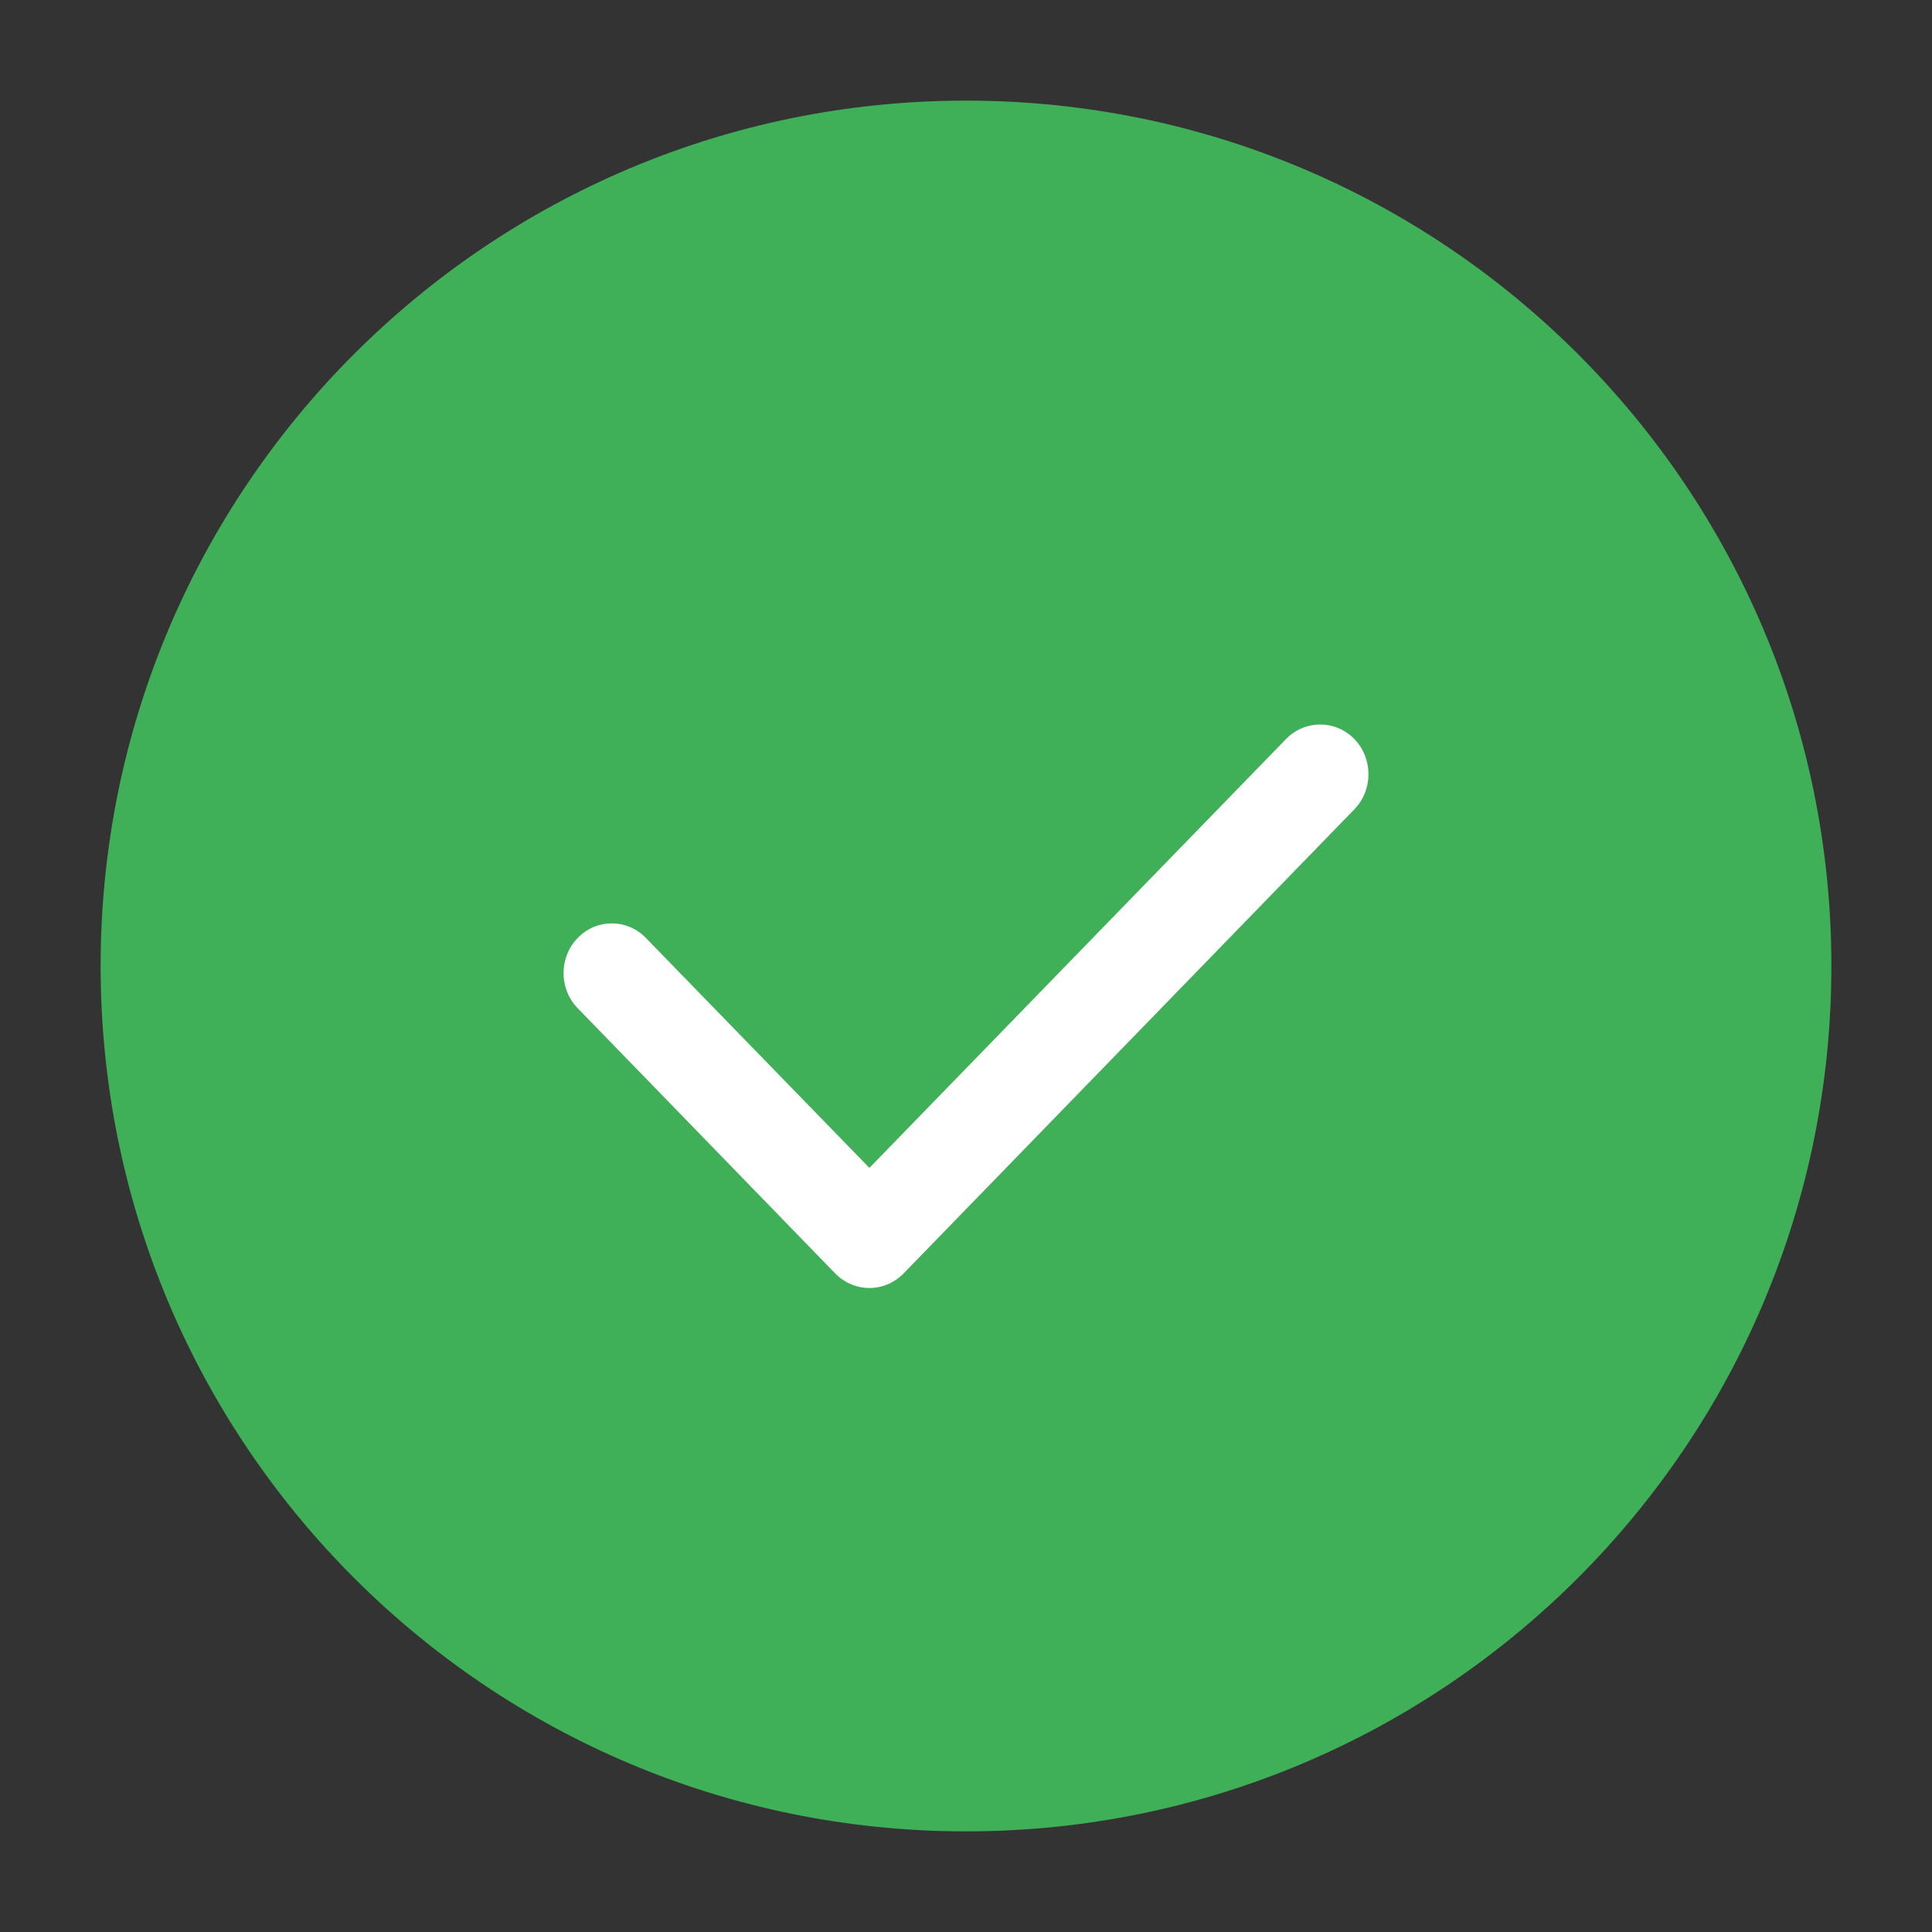 <svg width="12" height="12" viewBox="0 0 12 12" fill="none" xmlns="http://www.w3.org/2000/svg">
<rect x="0" y="0" width="12" height="12" fill="#333333" stroke="none"/>
<g clip-path="url(#clip0_34624_1296)">
<path d="M6 0.625C3.031 0.625 0.625 3.031 0.625 6C0.625 8.969 3.031 11.375 6 11.375C8.969 11.375 11.375 8.969 11.375 6C11.375 3.031 8.969 0.625 6 0.625Z" fill="#3FAF58"/>
<path fill-rule="evenodd" clip-rule="evenodd" d="M8.412 4.59C8.529 4.711 8.529 4.907 8.412 5.027L5.612 7.91C5.556 7.967 5.48 8 5.4 8C5.32 8 5.244 7.967 5.188 7.91L3.588 6.262C3.471 6.142 3.471 5.946 3.588 5.826C3.705 5.705 3.895 5.705 4.012 5.826L5.4 7.254L7.988 4.59C8.105 4.47 8.295 4.47 8.412 4.59Z" fill="white"/>
</g>
<defs>
<clipPath id="clip0_34624_1296">
<rect width="12" height="12" fill="white"/>
</clipPath>
</defs>
</svg>
